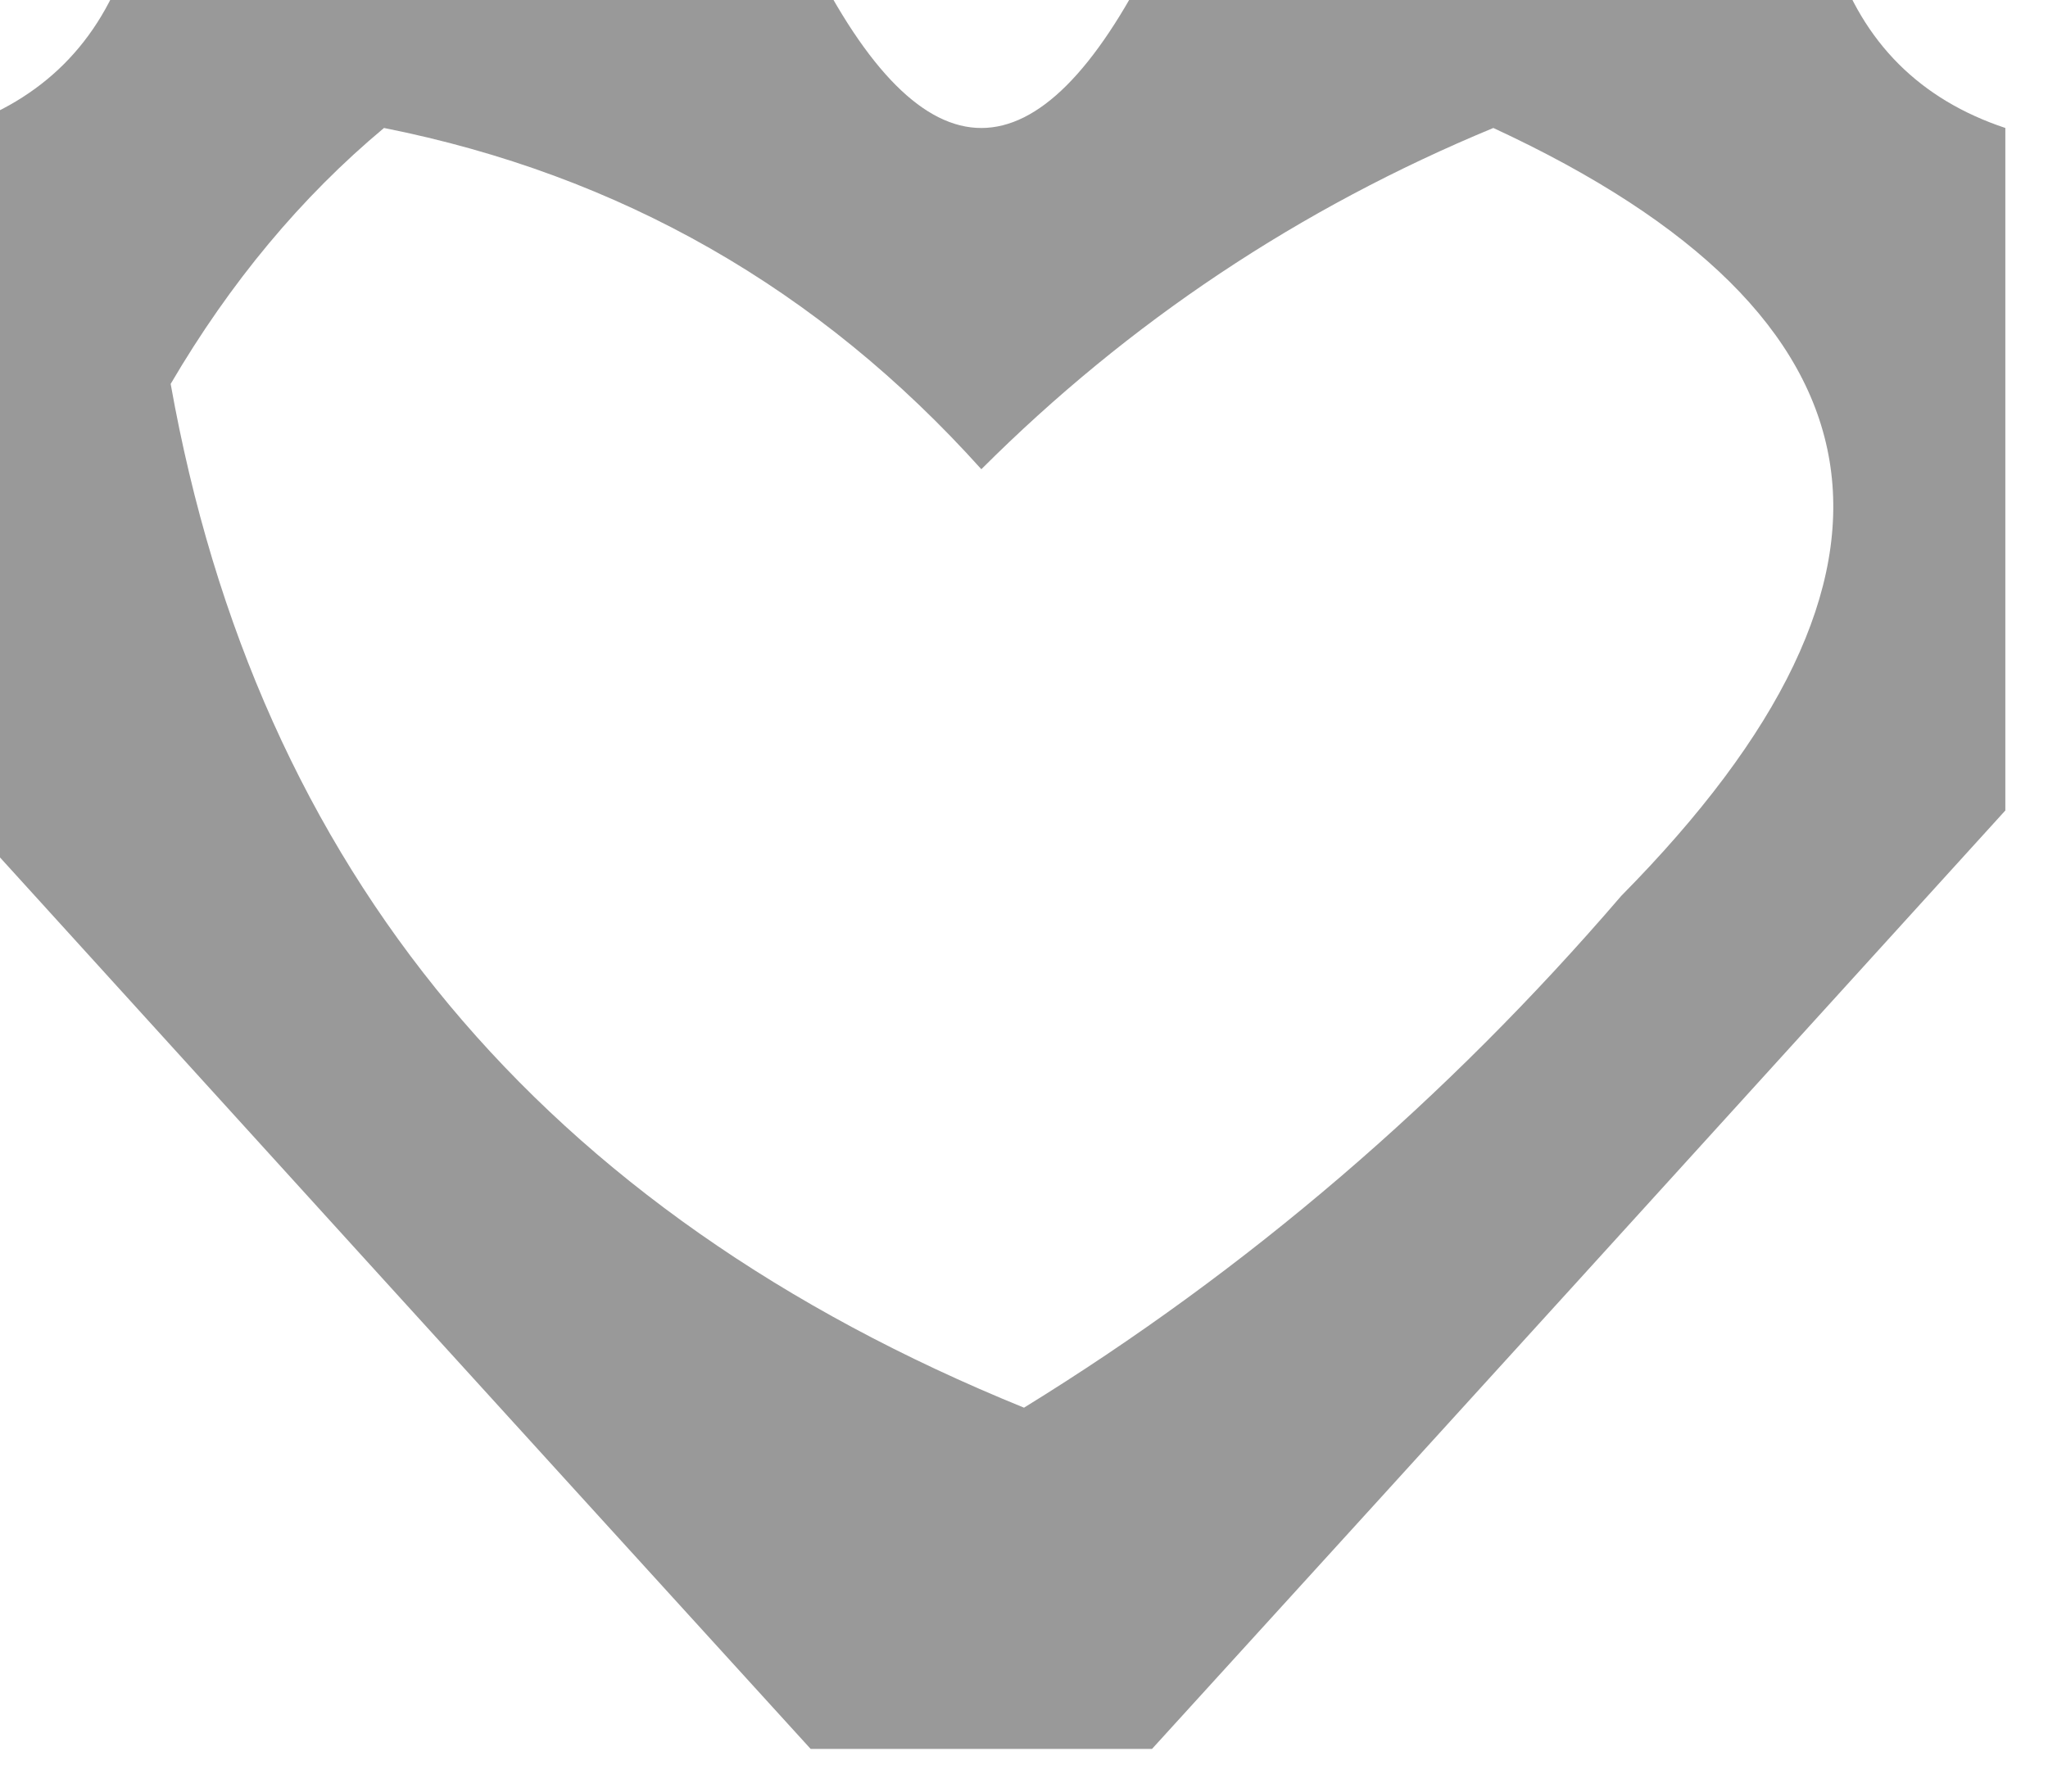 <?xml version="1.0" encoding="UTF-8"?>
<!DOCTYPE svg PUBLIC "-//W3C//DTD SVG 1.1//EN" "http://www.w3.org/Graphics/SVG/1.1/DTD/svg11.dtd">
<svg xmlns="http://www.w3.org/2000/svg" version="1.1" width="24px" height="21px" style="shape-rendering:geometricPrecision; text-rendering:geometricPrecision; image-rendering:optimizeQuality; fill-rule:evenodd; clip-rule:evenodd" xmlns:xlink="http://www.w3.org/1999/xlink">
<g><path style="opacity:0.732" fill="#747474" d="M 1.5,-0.5 C 4.167,-0.5 6.833,-0.5 9.5,-0.5C 10.833,2.167 12.167,2.167 13.5,-0.5C 16.167,-0.5 18.833,-0.5 21.5,-0.5C 21.833,0.5 22.5,1.167 23.5,1.5C 23.5,4.167 23.5,6.833 23.5,9.5C 20.195,13.141 16.862,16.808 13.5,20.5C 12.167,20.5 10.833,20.5 9.5,20.5C 6.138,16.808 2.805,13.141 -0.5,9.5C -0.5,6.833 -0.5,4.167 -0.5,1.5C 0.5,1.167 1.167,0.5 1.5,-0.5 Z M 4.5,1.5 C 7.267,2.051 9.6,3.384 11.5,5.5C 13.228,3.774 15.228,2.441 17.5,1.5C 22.253,3.701 22.753,6.701 19,10.5C 16.95,12.888 14.616,14.888 12,16.5C 6.351,14.204 3.017,10.204 2,4.5C 2.698,3.309 3.531,2.309 4.5,1.5 Z"/></g>
</svg>
